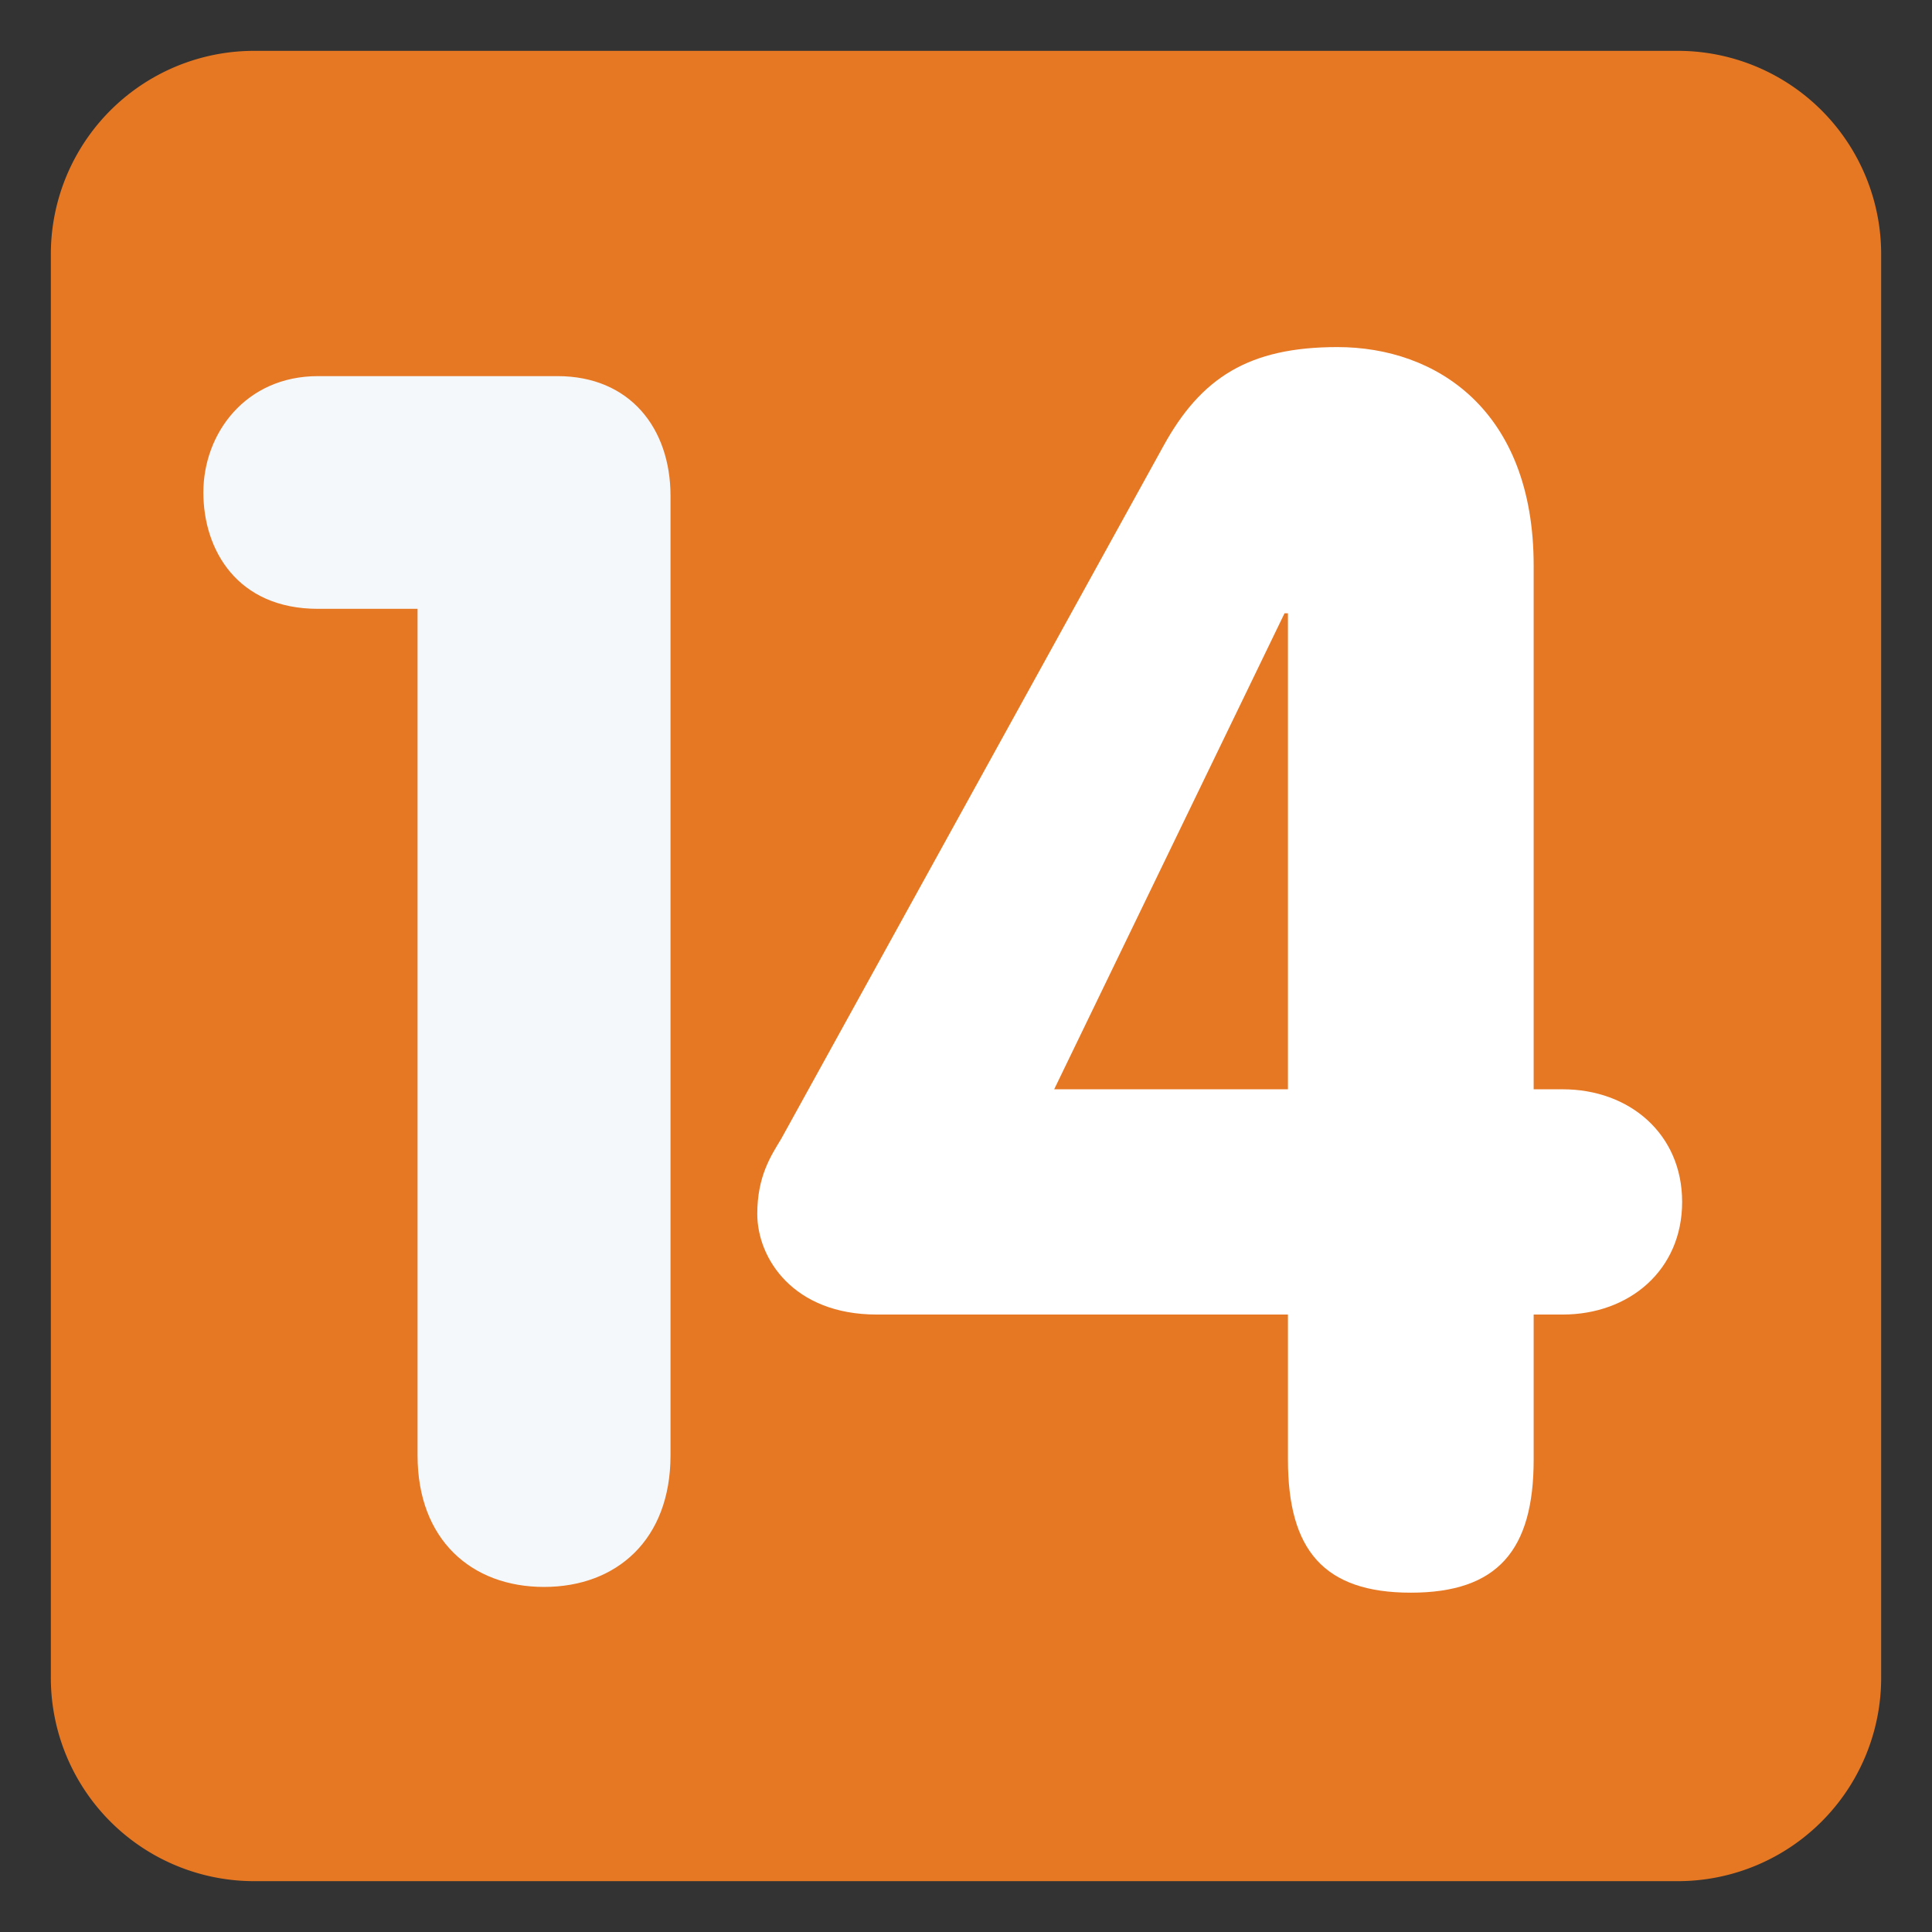 <svg id="SvgjsSvg1238" width="256" height="256" version="1.1" xmlns="http://www.w3.org/2000/svg">
  <rect width="100%" height="100%" fill="#333333" stroke="none"/>
  <defs id="SvgjsDefs1239">
    <clipPath id="clip-1">
      <path d="M0 38h38V0H0v38Z" fill="#000000" class="color000000 svgShape"></path>
    </clipPath>
    <clipPath id="clip-2">
      <path d="M0 38h38V0H0v38Z" fill="#000000" class="color000000 svgShape"></path>
    </clipPath>
  </defs>
  <g id="SvgjsG1240">
    <svg xmlns="http://www.w3.org/2000/svg" enable-background="new 0 0 47.5 47.5" viewBox="0 0 47.5 47.5" width="256" height="256">
      <defs>
        <clipPath id="a">
          <path d="M0 38h38V0H0v38Z" fill="#000000" class="color000 svgShape"></path>
        </clipPath>
      </defs>
      <g clip-path="url(#a)" transform="matrix(1.25 0 0 -1.25 0 47.5)">
        <path d="M0 0a4 4 0 0 0-4-4h-28a4 4 0 0 0-4 4v28a4 4 0 0 0 4 4h28a4 4 0 0 0 4-4V0Z" transform="translate(37 5)" class="color3b88c3 svgShape" style="fill: rgb(230, 120, 36);"></path>
        <path fill="#f5f8fa" d="M0 0h-1.958C-3.55 0-4.213 1.162-4.213 2.289c0 1.16.829 2.288 2.255 2.288h4.71c1.426 0 2.223-1.028 2.223-2.354v-18.875c0-1.658-1.061-2.586-2.488-2.586-1.425 0-2.487.928-2.487 2.586V0Z" transform="translate(8.213 26.025)" class="colorf5f8fa svgShape"></path>
        <path fill="#f5f8fa" d="M0 0c0 2.521-.232 7.696-3.616 7.696-3.383 0-3.615-5.175-3.615-7.696 0-2.355.232-7.695 3.615-7.695C-.232-7.695 0-2.355 0 0m-12.406 0c0 5.407 2.09 12.206 8.79 12.206 6.7 0 8.791-6.799 8.791-12.206 0-5.406-2.091-12.207-8.791-12.207S-12.406-5.406-12.406 0" transform="translate(28.586 18.794)" class="colorf5f8fa svgShape"></path>
      </g>
    </svg>
  </g>
  <g clip-path="url(#clip-1)" transform="matrix(7.15, 0, 0, -7.15, 27.127, 262.446)" fill="#000000" class="color000000 svgShape" style=""></g>
  <g clip-path="url(#clip-2)" transform="matrix(7.292, 0, 0, -7.292, 30.347, 268.017)" fill="#000000" class="color000000 svgShape" style="">
    <path d="M -9.076 20.185 C -9.076 17.976 -9.273 0.283 -9.273 0.283 C -11.482 0.283 -28.159 -0.176 -28.159 2.033 L -28.159 20.521 C -25.844 26.434 -26.948 25.973 -24.739 25.973 C -24.739 25.973 -11.109 28.103 -11.109 25.894 L -9.076 20.185 Z" transform="translate(37 5)" class="color3b88c3 svgShape" style="fill: rgb(230, 120, 36);"></path>
    <path d="M0 0h-.062l-4.186-8.65H0V0Zm-7.472-12.743c-1.519 0-2.171 1.022-2.171 1.829 0 .682.248 1.055.435 1.364l6.945 12.589c.682 1.24 1.55 1.798 3.162 1.798 1.799 0 3.566-1.148 3.566-3.969V-8.65h.528c1.209 0 2.17-.807 2.17-2.047 0-1.241-.961-2.046-2.17-2.046h-.528v-2.636c0-1.643-.651-2.418-2.232-2.418-1.582 0-2.233.775-2.233 2.418v2.636h-7.472z" transform="translate(19.242 25.611)" class="colorffffff svgShape" style="" fill="#ffffff"></path>
  </g>
</svg>